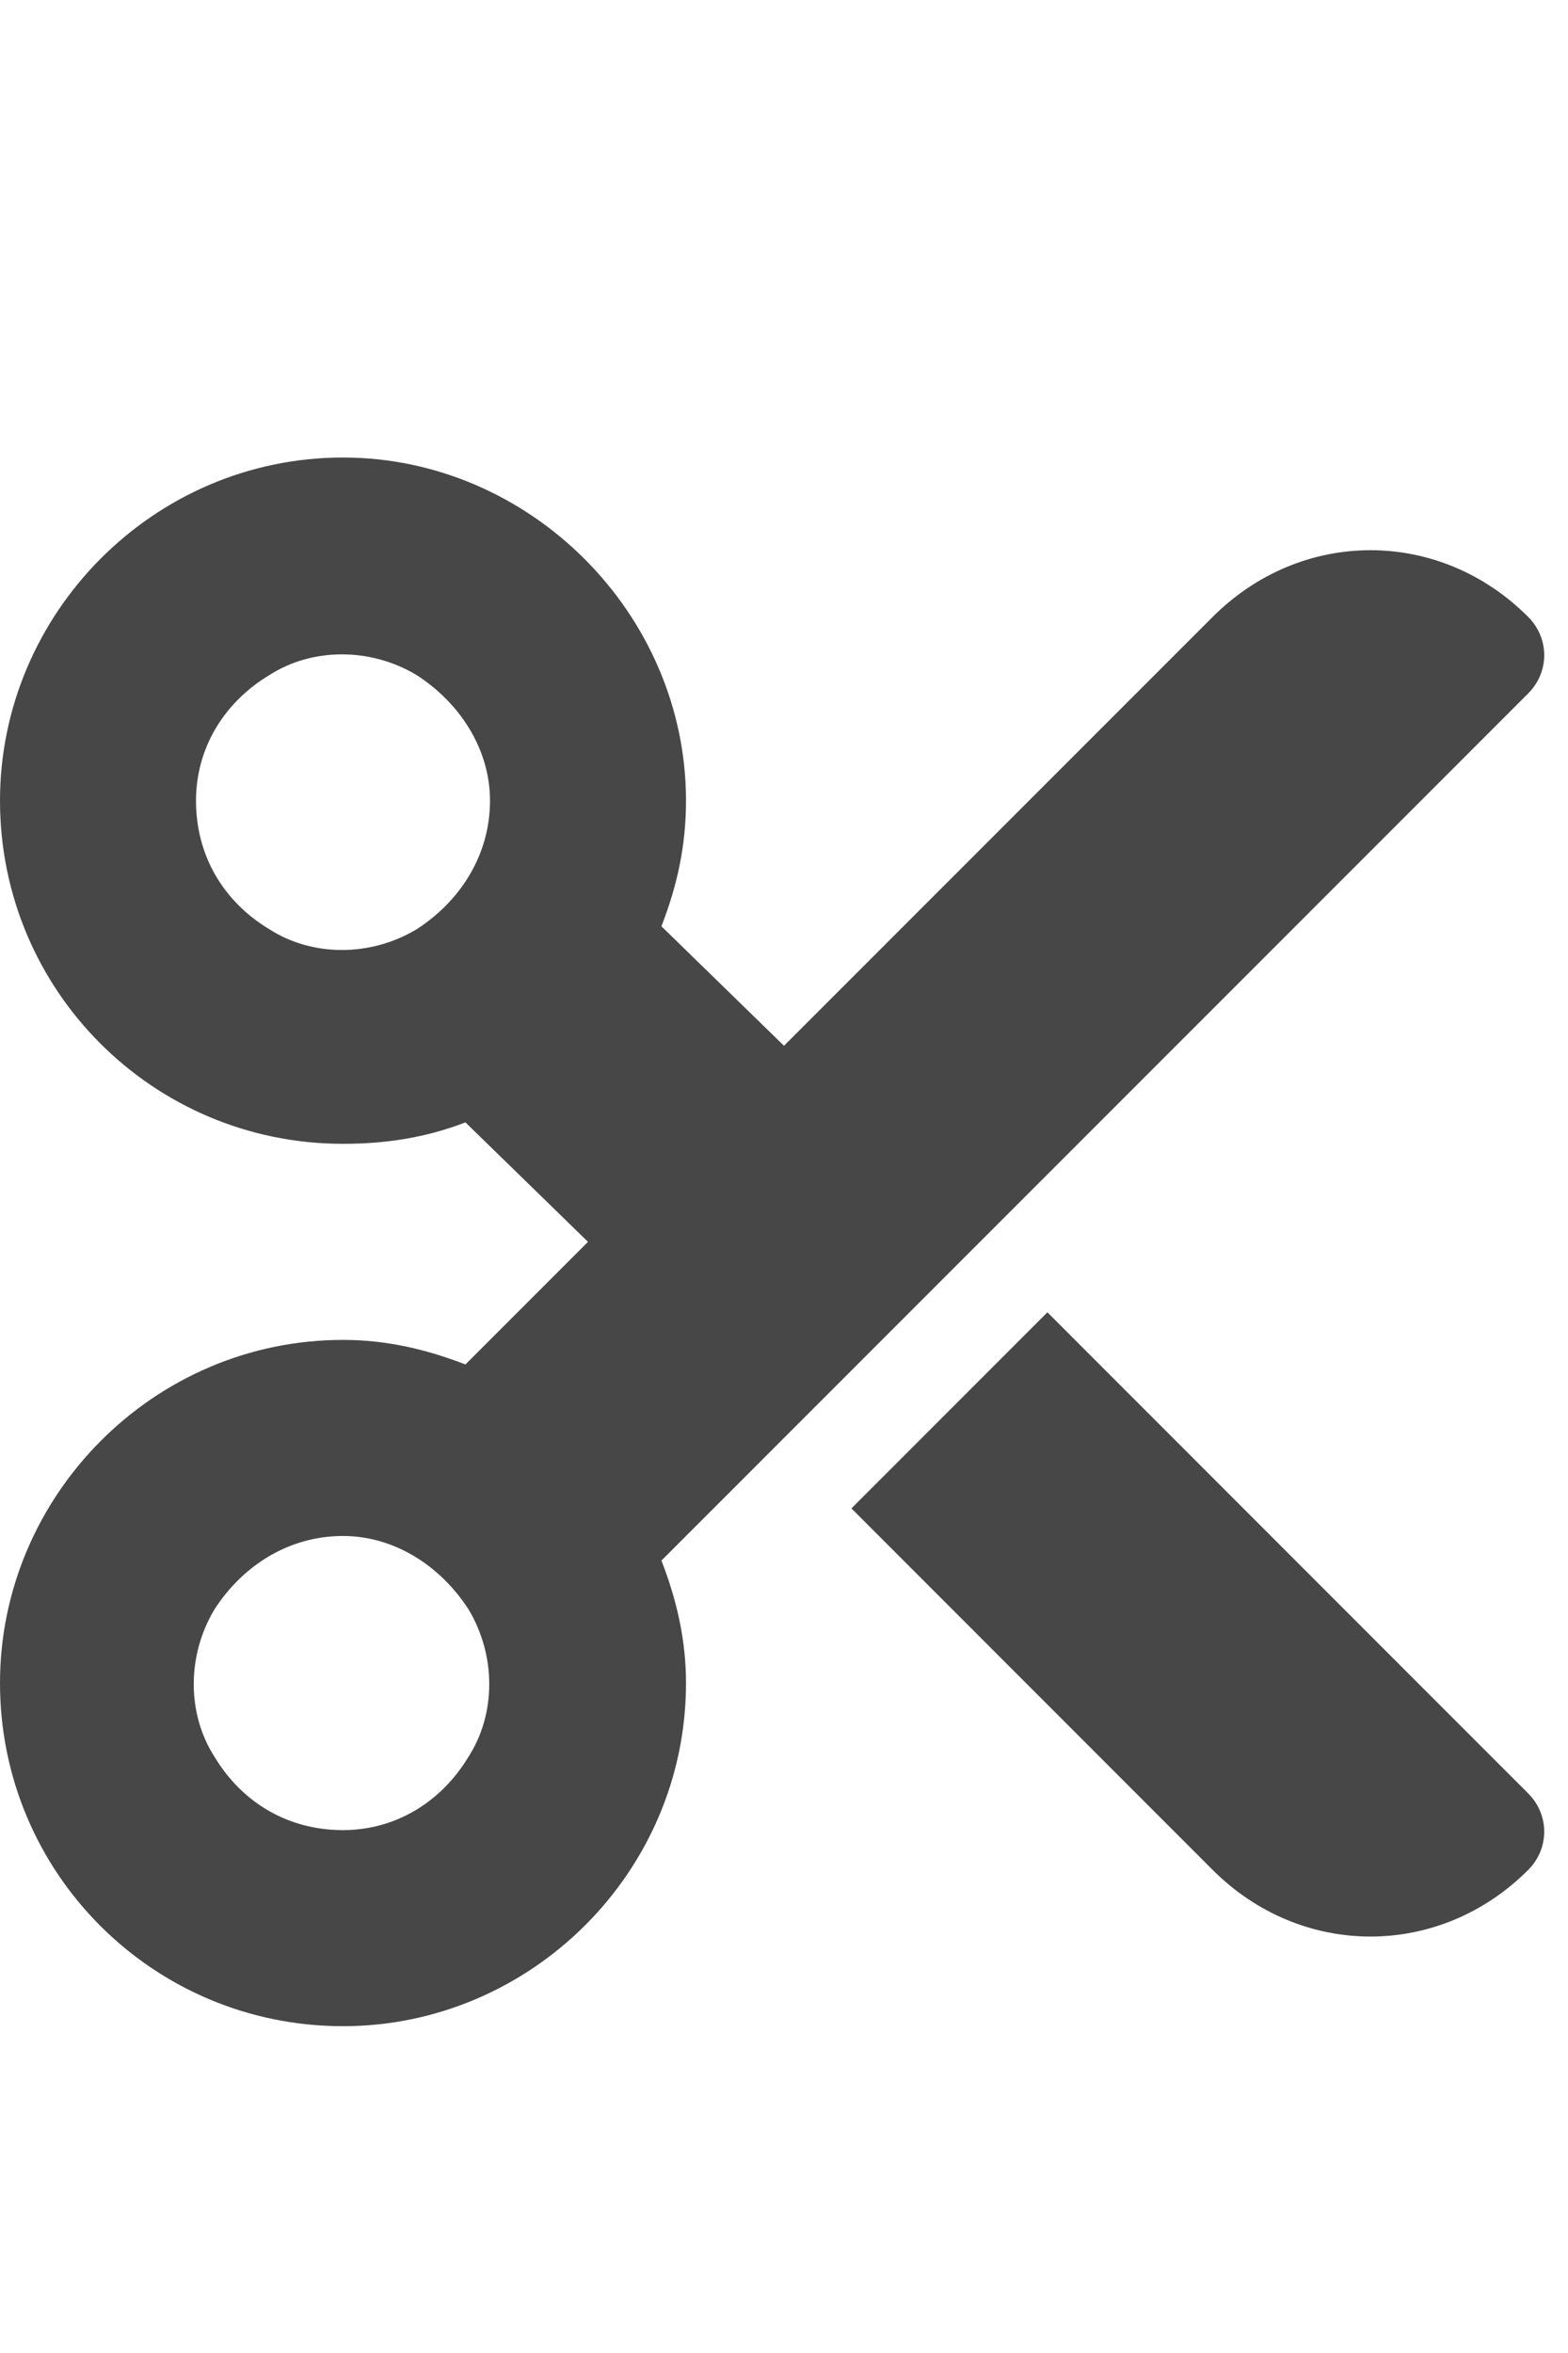 <svg width="12" height="18" viewBox="0 0 12 18" fill="none" xmlns="http://www.w3.org/2000/svg">
<g id="label-paired / caption / scissors-caption / fill" clip-path="url(#clip0_2556_10038)">
<path id="icon" d="M6 8L9.281 4.719C9.961 4.039 11.016 4.039 11.695 4.719C11.859 4.883 11.859 5.141 11.695 5.305L5.062 11.938C5.18 12.242 5.25 12.547 5.25 12.875C5.25 14.328 4.055 15.5 2.625 15.5C1.172 15.5 0 14.328 0 12.875C0 11.445 1.172 10.25 2.625 10.25C2.953 10.25 3.258 10.32 3.562 10.438L4.5 9.5L3.562 8.586C3.258 8.703 2.953 8.75 2.625 8.75C1.172 8.75 0 7.578 0 6.125C0 4.695 1.172 3.5 2.625 3.5C4.055 3.5 5.25 4.695 5.25 6.125C5.25 6.477 5.18 6.781 5.062 7.086L6 8ZM6.516 11.539L8.016 10.039L11.695 13.719C11.859 13.883 11.859 14.141 11.695 14.305C11.016 14.984 9.961 14.984 9.281 14.305L6.516 11.539ZM1.5 6.125C1.5 6.547 1.711 6.898 2.062 7.109C2.391 7.32 2.836 7.32 3.188 7.109C3.516 6.898 3.75 6.547 3.75 6.125C3.75 5.727 3.516 5.375 3.188 5.164C2.836 4.953 2.391 4.953 2.062 5.164C1.711 5.375 1.5 5.727 1.5 6.125ZM2.625 11.75C2.203 11.75 1.852 11.984 1.641 12.312C1.43 12.664 1.43 13.109 1.641 13.438C1.852 13.789 2.203 14 2.625 14C3.023 14 3.375 13.789 3.586 13.438C3.797 13.109 3.797 12.664 3.586 12.312C3.375 11.984 3.023 11.75 2.625 11.75Z" fill="black" fill-opacity="0.72"/>
</g>
<defs>
<clipPath id="clip0_2556_10038">
<rect width="12" height="18" fill="white"/>
</clipPath>
</defs>
</svg>
